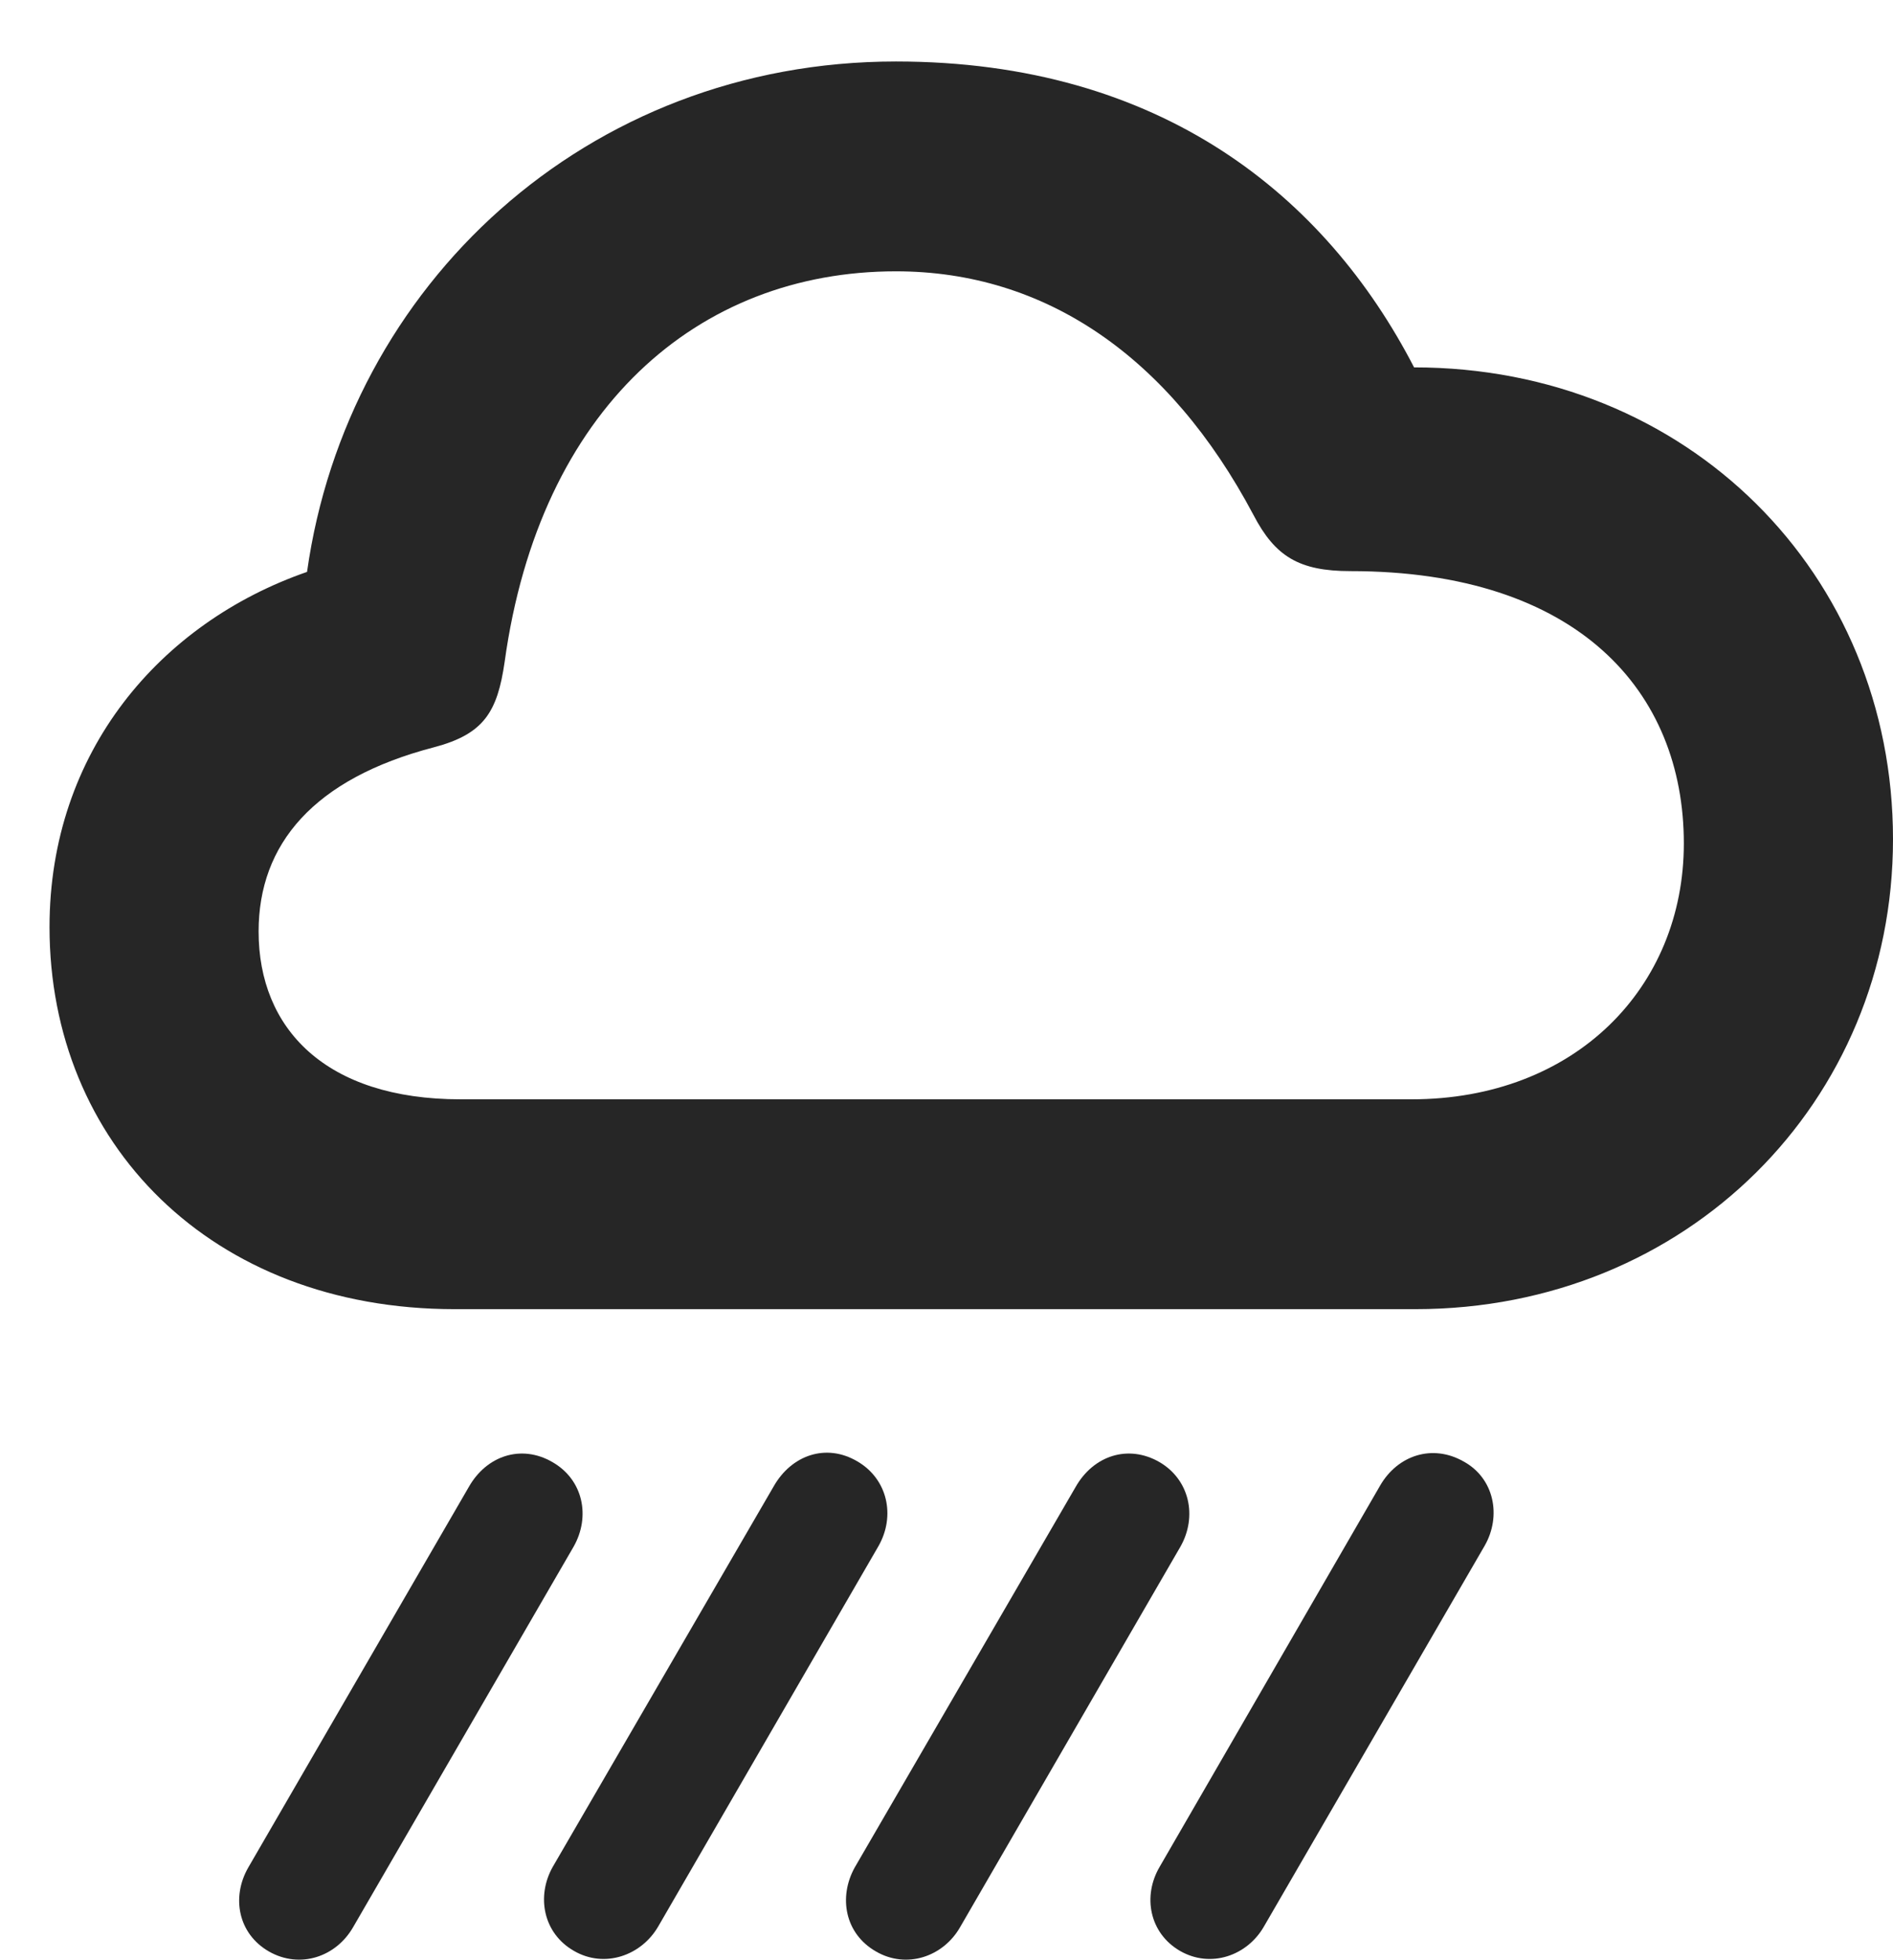 <?xml version="1.0" encoding="UTF-8"?>
<!--Generator: Apple Native CoreSVG 326-->
<!DOCTYPE svg PUBLIC "-//W3C//DTD SVG 1.1//EN" "http://www.w3.org/Graphics/SVG/1.1/DTD/svg11.dtd">
<svg version="1.1" xmlns="http://www.w3.org/2000/svg" xmlns:xlink="http://www.w3.org/1999/xlink"
       viewBox="0 0 24.273 25.113">
       <g>
              <rect height="25.113" opacity="0" width="24.273" x="0" y="0" />
              <path d="M16.206 24.69L19.037 19.809C19.256 19.427 19.16 18.941 18.763 18.727C18.368 18.504 17.922 18.647 17.696 19.039L14.87 23.923C14.649 24.298 14.737 24.774 15.132 25.002C15.525 25.227 15.991 25.063 16.206 24.69Z"
                     fill="currentColor" fill-opacity="0.85" />
              <path d="M12.312 24.695L15.136 19.821C15.356 19.434 15.254 18.96 14.864 18.735C14.464 18.507 14.02 18.654 13.792 19.056L10.958 23.935C10.75 24.313 10.833 24.781 11.233 25.009C11.623 25.235 12.094 25.078 12.312 24.695Z"
                     fill="currentColor" fill-opacity="0.85" />
              <path d="M8.44 24.688L11.264 19.814C11.485 19.427 11.382 18.953 10.992 18.727C10.592 18.492 10.148 18.647 9.92 19.049L7.086 23.927C6.878 24.298 6.961 24.774 7.361 25.002C7.751 25.227 8.222 25.063 8.44 24.688Z"
                     fill="currentColor" fill-opacity="0.85" />
              <path d="M4.529 24.695L7.355 19.821C7.575 19.434 7.478 18.96 7.08 18.735C6.683 18.507 6.239 18.654 6.011 19.056L3.182 23.935C2.966 24.313 3.052 24.781 3.449 25.009C3.847 25.235 4.31 25.078 4.529 24.695Z"
                     fill="currentColor" fill-opacity="0.85" />
              <path d="M5.829 16.777L18.149 16.777C21.629 16.777 24.273 14.121 24.273 10.755C24.273 7.349 21.637 4.708 18.132 4.708C17.001 2.52 14.892 0.788 11.488 0.788C7.517 0.788 4.453 3.662 3.937 7.329C2.057 7.981 0.635 9.634 0.635 11.881C0.635 14.643 2.702 16.777 5.829 16.777ZM5.906 14.088C4.173 14.088 3.316 13.181 3.316 11.937C3.316 10.818 4.022 9.979 5.563 9.577C6.205 9.408 6.378 9.125 6.471 8.481C6.92 5.235 8.947 3.477 11.488 3.477C13.402 3.477 14.996 4.569 16.073 6.6C16.35 7.131 16.657 7.319 17.316 7.319C20.236 7.319 21.591 8.864 21.591 10.809C21.591 12.655 20.198 14.088 18.098 14.088Z"
                     fill="currentColor" fill-opacity="0.85" />
       </g>
</svg>